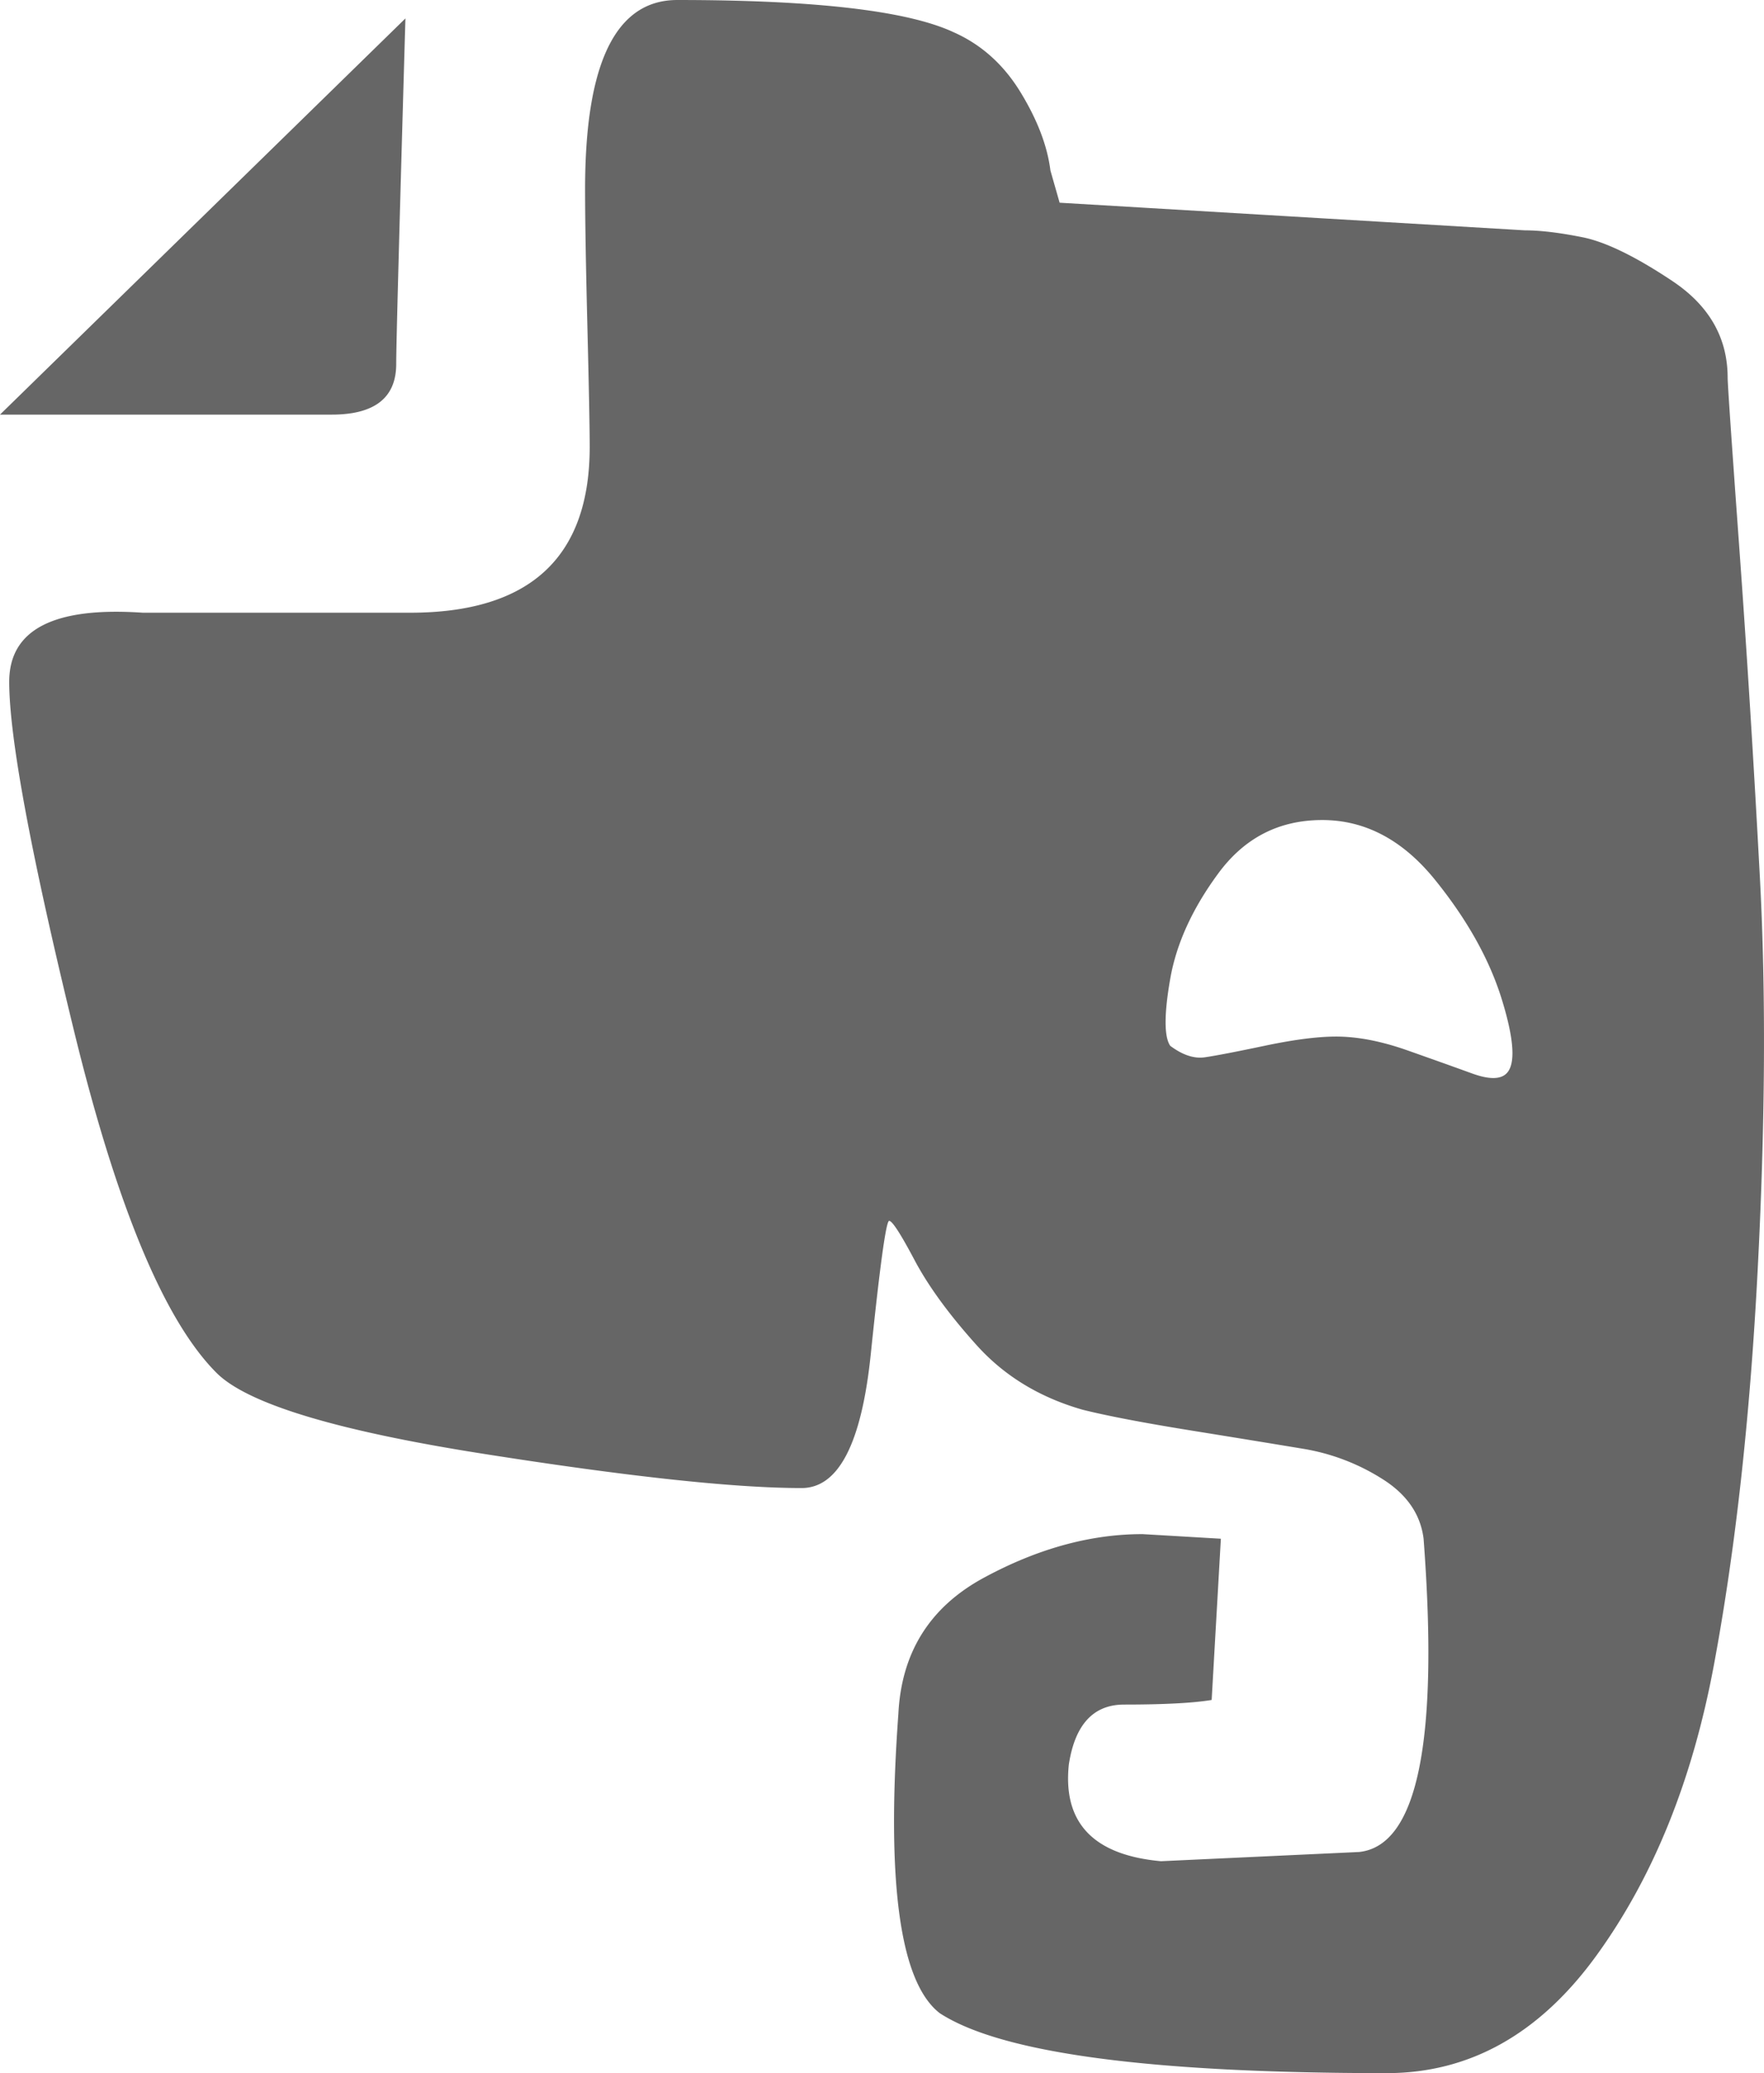 <svg viewBox="0 0 765.78 900" xmlns="http://www.w3.org/2000/svg"><path d="m726 122q-24-16-39-19t-25-3l-202-12-4-14q-2-16-13-34t-29-26q-30-14-120-14-40 0-40 82 0 20 1 60t1 52q0 72-78 72h-116q-58-4-58 30 0 36 28 151t62 149q20 20 115 35t139 15q24 0 30-58t8-58q2 0 11 17t27 37q18 20 46 28 16 4 47 9t49 8a92.21 92.21 0 0 1 34 13q16 10 18 26 10 132-28 136l-86 4q-44-4-40-42 4-26 24-26 26 0 38-2l4-70-34-2q-34 0-69 19t-37 59q-8 110 18 130 40 26 194 26 54 0 91-51t51-126q14-75 19-171t1-171q-4-75-9-144t-5-73q0-26-24-42zm-87 344q-11-4-28-10t-31-6q-12 0-31 4t-26 5q-7 1-15-5-4-6 0-29t21-46q17-23 45-23t49 26q21 26 29 52t2 32q-4 4-15 0zm-463-458-176 172h144q28 0 28-22 0-12 4-150z" fill="#666"/></svg>